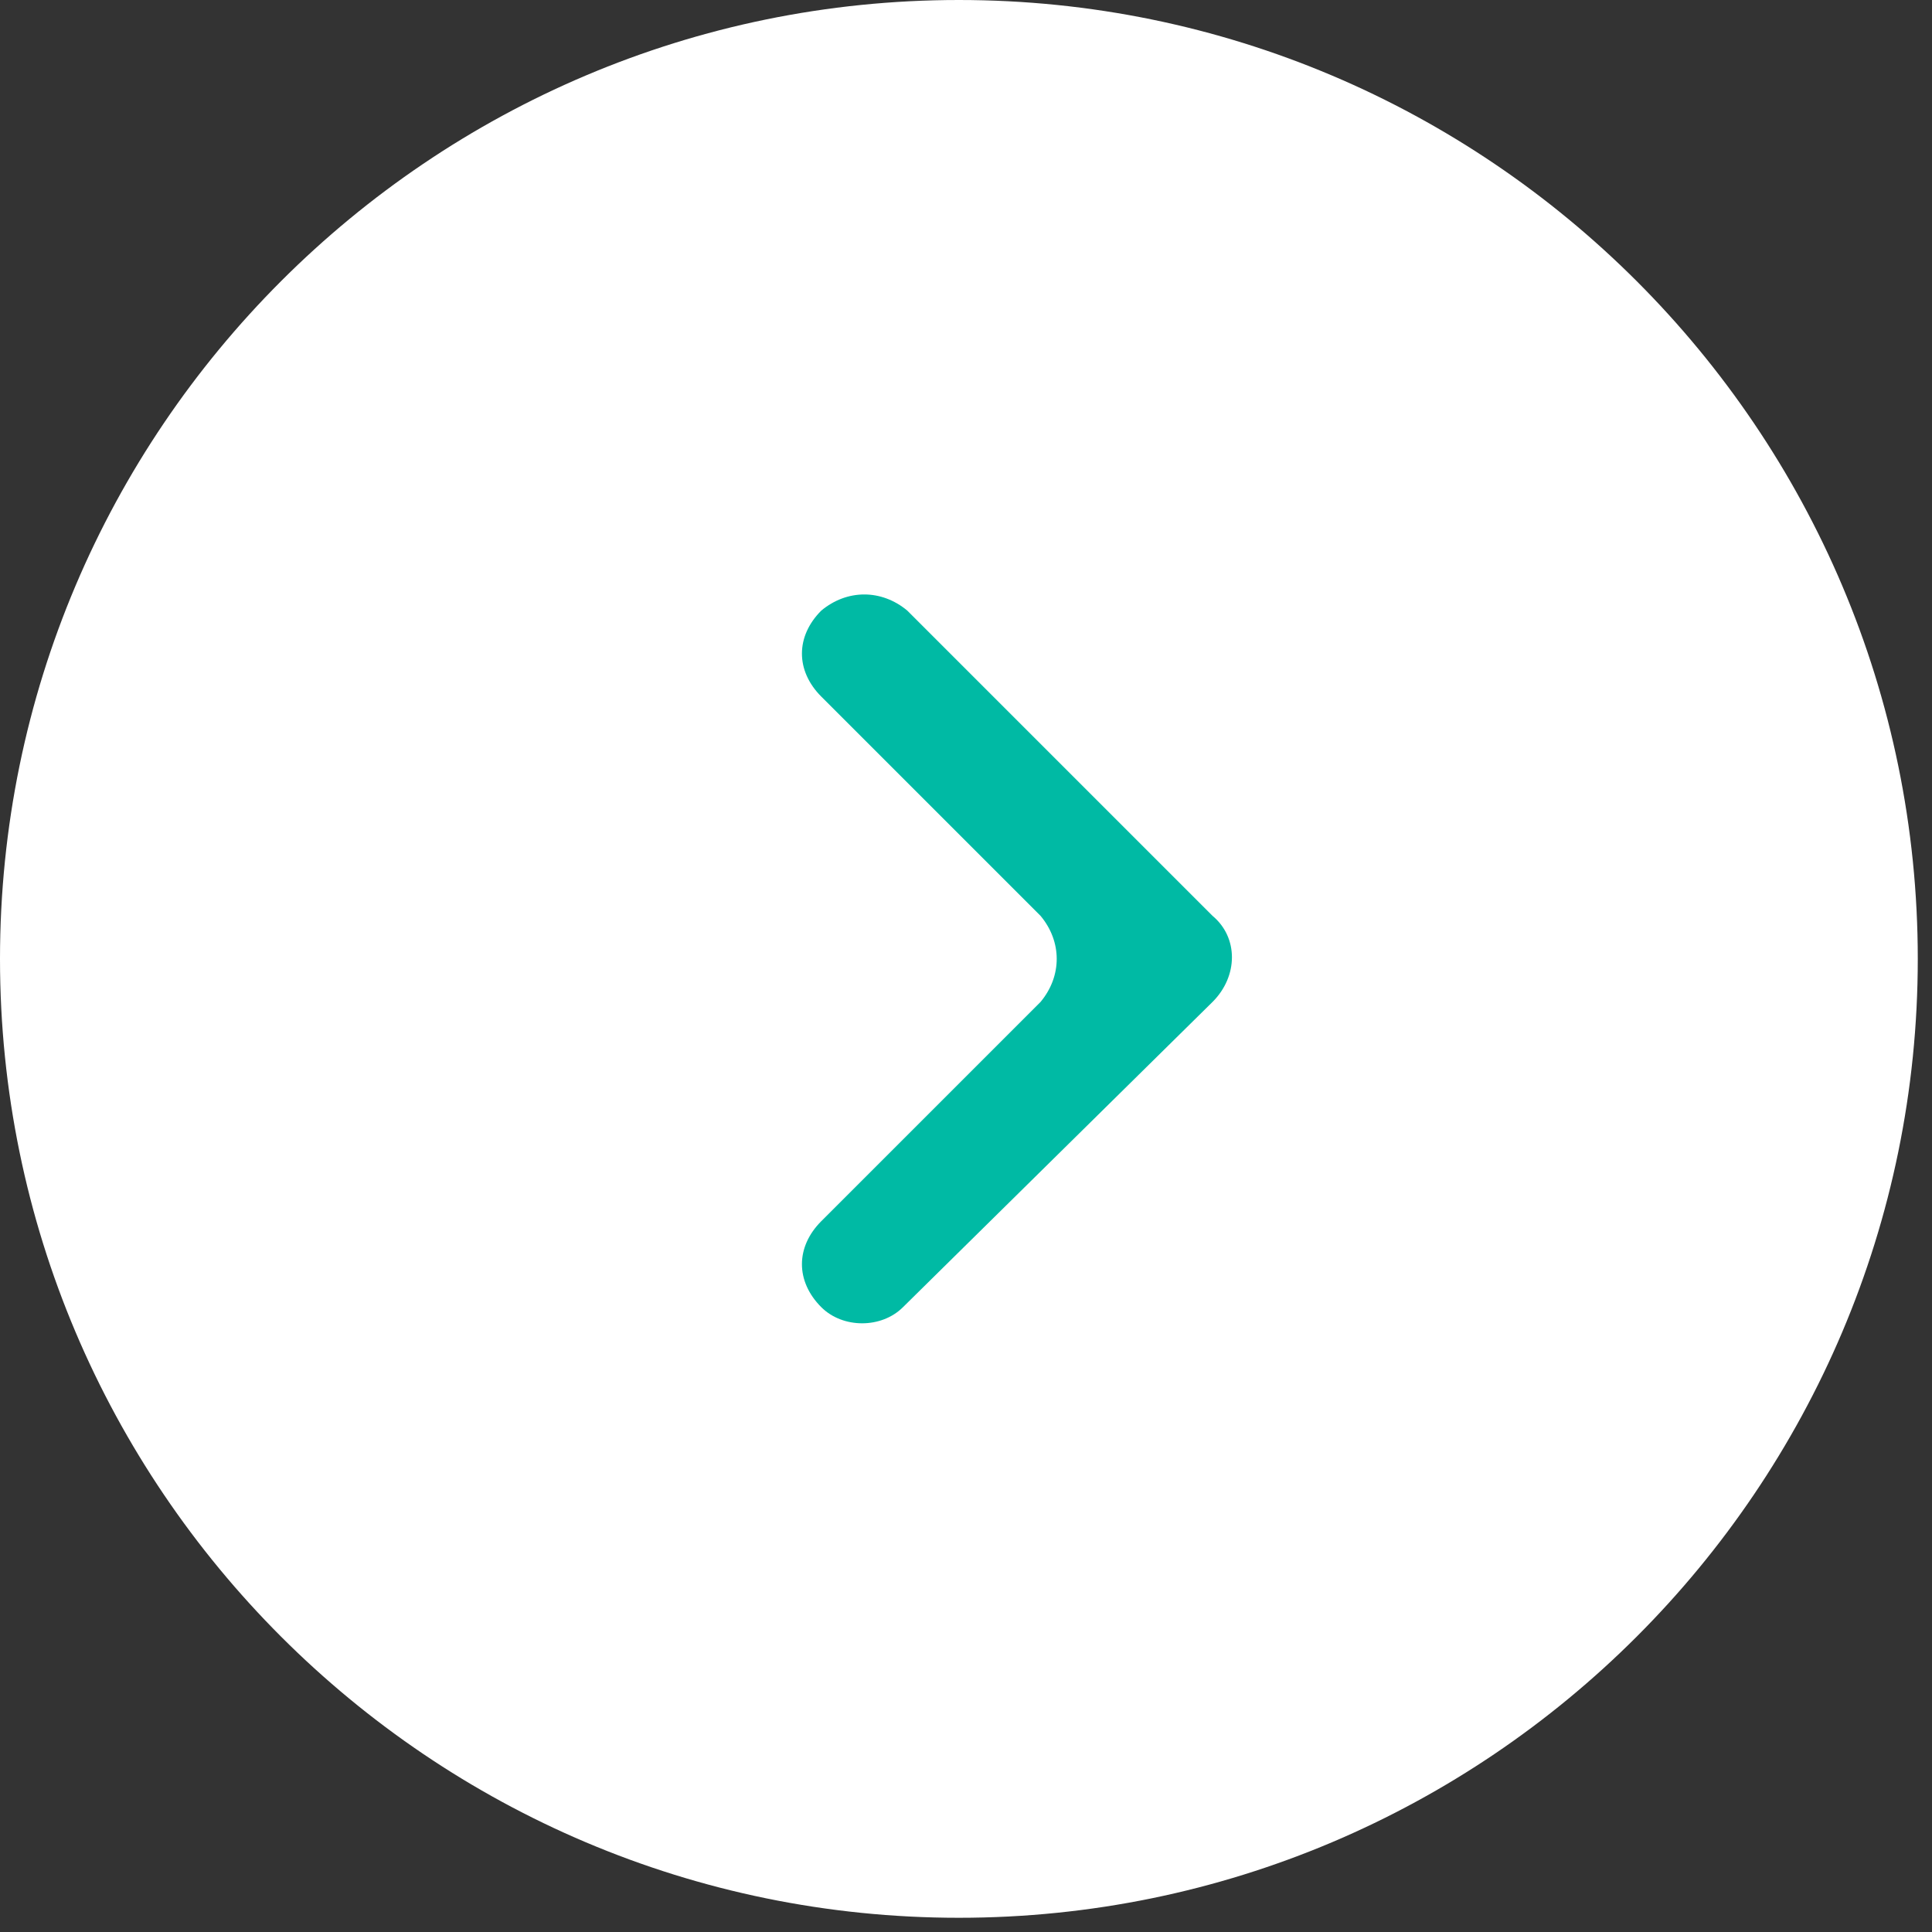 <svg width="125" height="125" viewBox="0 0 125 125" fill="none" xmlns="http://www.w3.org/2000/svg">
<rect x="0" y="0" width="125" height="125" fill="#333333" stroke="none"/>
<path d="M0 62.04C0 27.82 27.82 0 62.04 0C96.259 0 124.08 27.82 124.08 62.04C124.08 96.259 96.259 124.08 62.04 124.08C27.82 124.08 0 96.259 0 62.04Z" fill="white"/>
<path d="M53.137 84.574C51.468 82.905 51.468 80.68 53.137 79.01L67.326 64.822C68.717 63.153 68.717 60.927 67.326 59.258L53.137 45.069C51.468 43.4 51.468 41.174 53.137 39.505C54.806 38.114 57.032 38.114 58.701 39.505L78.454 59.258C80.123 60.649 80.123 63.153 78.454 64.822L58.423 84.574C57.032 85.965 54.528 85.965 53.137 84.574Z" fill="#00BAA4"/>
</svg>
